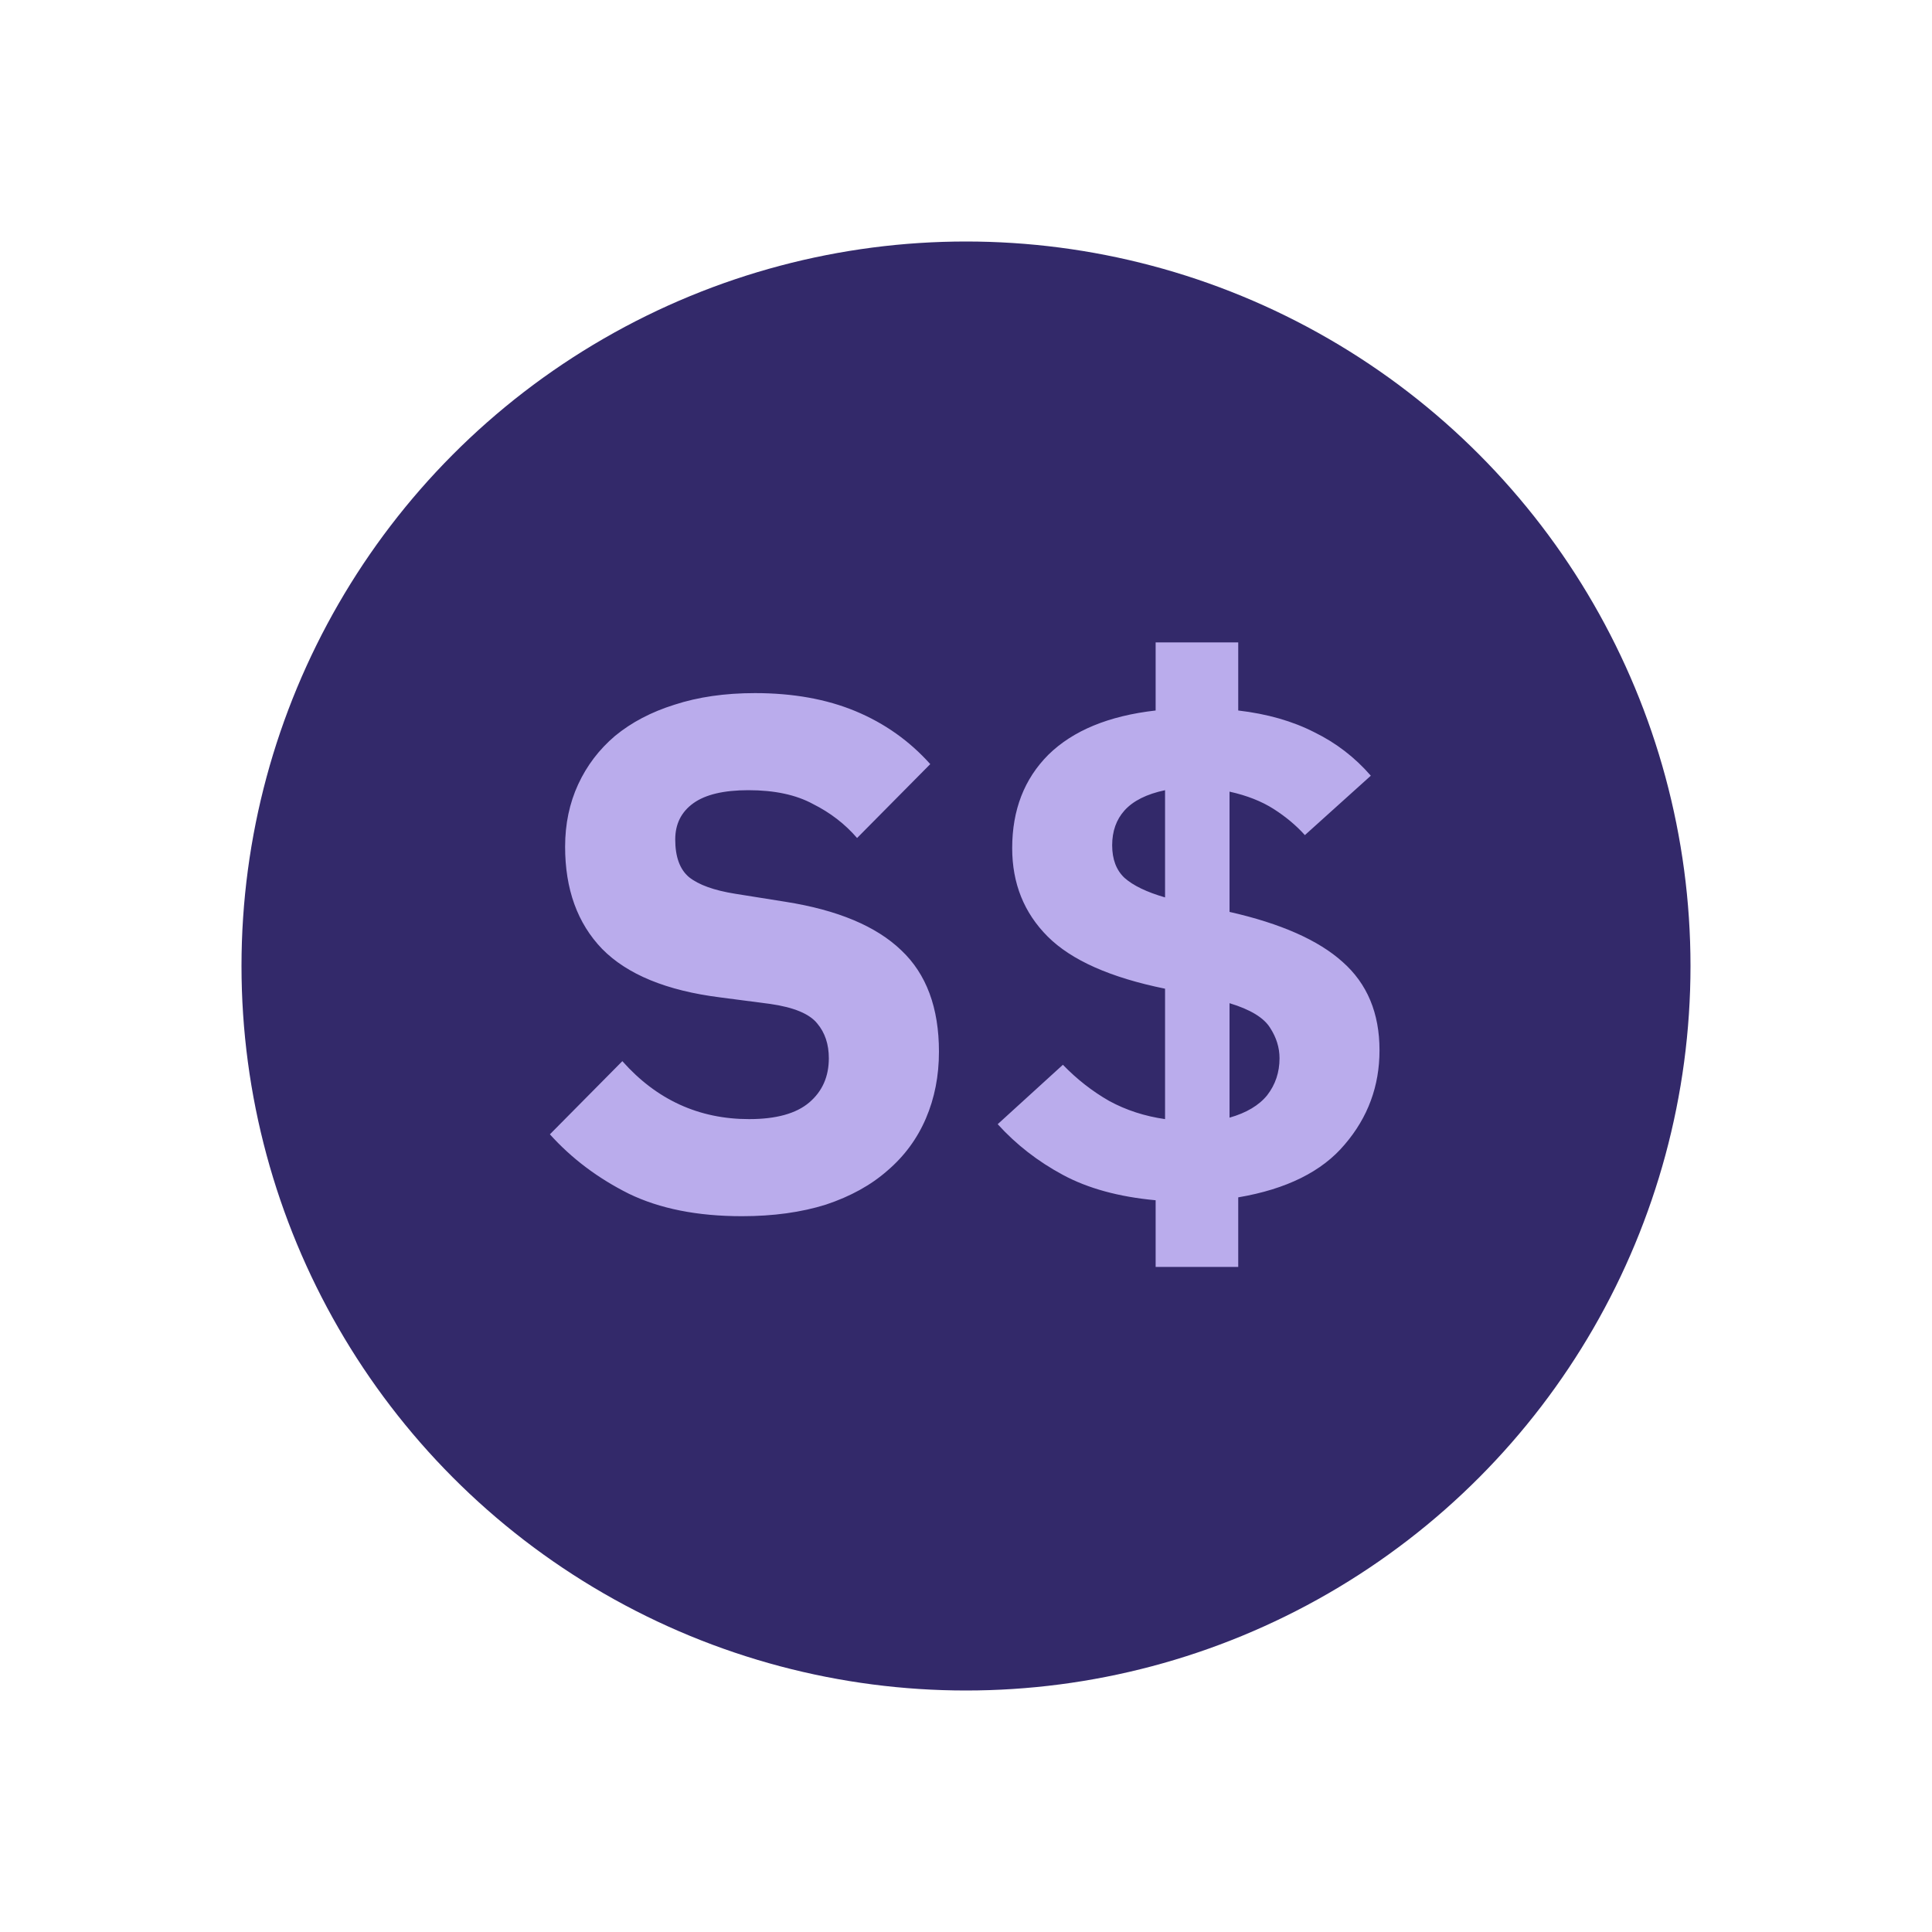<svg xmlns:xlink="http://www.w3.org/1999/xlink" xmlns="http://www.w3.org/2000/svg" data-id="svg-c2dk" class="asset__icon" width="24" height="24"><defs><symbol id="sgd" viewBox="0 0 32 32" fill="none" xmlns="http://www.w3.org/2000/svg">
      <circle cx="16" cy="16" r="12" fill="#33296A"></circle>
      <path d="M12.288 20.144C11.552 20.144 10.928 20.02 10.416 19.772C9.904 19.516 9.468 19.188 9.108 18.788L10.308 17.576C10.876 18.216 11.576 18.536 12.408 18.536C12.856 18.536 13.188 18.444 13.404 18.26C13.62 18.076 13.728 17.832 13.728 17.528C13.728 17.296 13.664 17.104 13.536 16.952C13.408 16.792 13.148 16.684 12.756 16.628L11.928 16.52C11.04 16.408 10.388 16.14 9.972 15.716C9.564 15.292 9.36 14.728 9.36 14.024C9.36 13.648 9.432 13.304 9.576 12.992C9.72 12.68 9.924 12.412 10.188 12.188C10.46 11.964 10.788 11.792 11.172 11.672C11.564 11.544 12.008 11.48 12.504 11.48C13.136 11.48 13.692 11.58 14.172 11.78C14.652 11.98 15.064 12.272 15.408 12.656L14.196 13.88C13.996 13.648 13.752 13.46 13.464 13.316C13.184 13.164 12.828 13.088 12.396 13.088C11.988 13.088 11.684 13.16 11.484 13.304C11.284 13.448 11.184 13.648 11.184 13.904C11.184 14.192 11.26 14.4 11.412 14.528C11.572 14.656 11.828 14.748 12.18 14.804L13.008 14.936C13.872 15.072 14.512 15.34 14.928 15.74C15.344 16.132 15.552 16.692 15.552 17.42C15.552 17.82 15.48 18.188 15.336 18.524C15.192 18.86 14.98 19.148 14.7 19.388C14.428 19.628 14.088 19.816 13.68 19.952C13.272 20.08 12.808 20.144 12.288 20.144ZM19.141 20.984V19.88C18.533 19.824 18.021 19.684 17.605 19.46C17.189 19.236 16.829 18.956 16.525 18.62L17.605 17.636C17.837 17.876 18.093 18.076 18.373 18.236C18.653 18.388 18.961 18.488 19.297 18.536V16.376C18.393 16.192 17.745 15.904 17.353 15.512C16.961 15.12 16.765 14.632 16.765 14.048C16.765 13.416 16.965 12.9 17.365 12.5C17.773 12.1 18.365 11.856 19.141 11.768V10.64H20.509V11.768C20.989 11.824 21.409 11.944 21.769 12.128C22.129 12.304 22.441 12.544 22.705 12.848L21.613 13.832C21.469 13.672 21.297 13.528 21.097 13.4C20.897 13.272 20.653 13.176 20.365 13.112V15.104C21.213 15.296 21.837 15.572 22.237 15.932C22.645 16.292 22.849 16.78 22.849 17.396C22.849 17.988 22.657 18.508 22.273 18.956C21.897 19.404 21.309 19.696 20.509 19.832V20.984H19.141ZM18.421 14C18.421 14.232 18.489 14.412 18.625 14.54C18.769 14.668 18.993 14.776 19.297 14.864V13.088C18.993 13.152 18.769 13.264 18.625 13.424C18.489 13.576 18.421 13.768 18.421 14ZM21.193 17.528C21.193 17.352 21.141 17.184 21.037 17.024C20.933 16.856 20.709 16.72 20.365 16.616V18.512C20.645 18.432 20.853 18.308 20.989 18.14C21.125 17.964 21.193 17.76 21.193 17.528Z" fill="#BAACEC"></path>
    </symbol></defs>
        <use xlink:href="#sgd"></use>
      </svg>